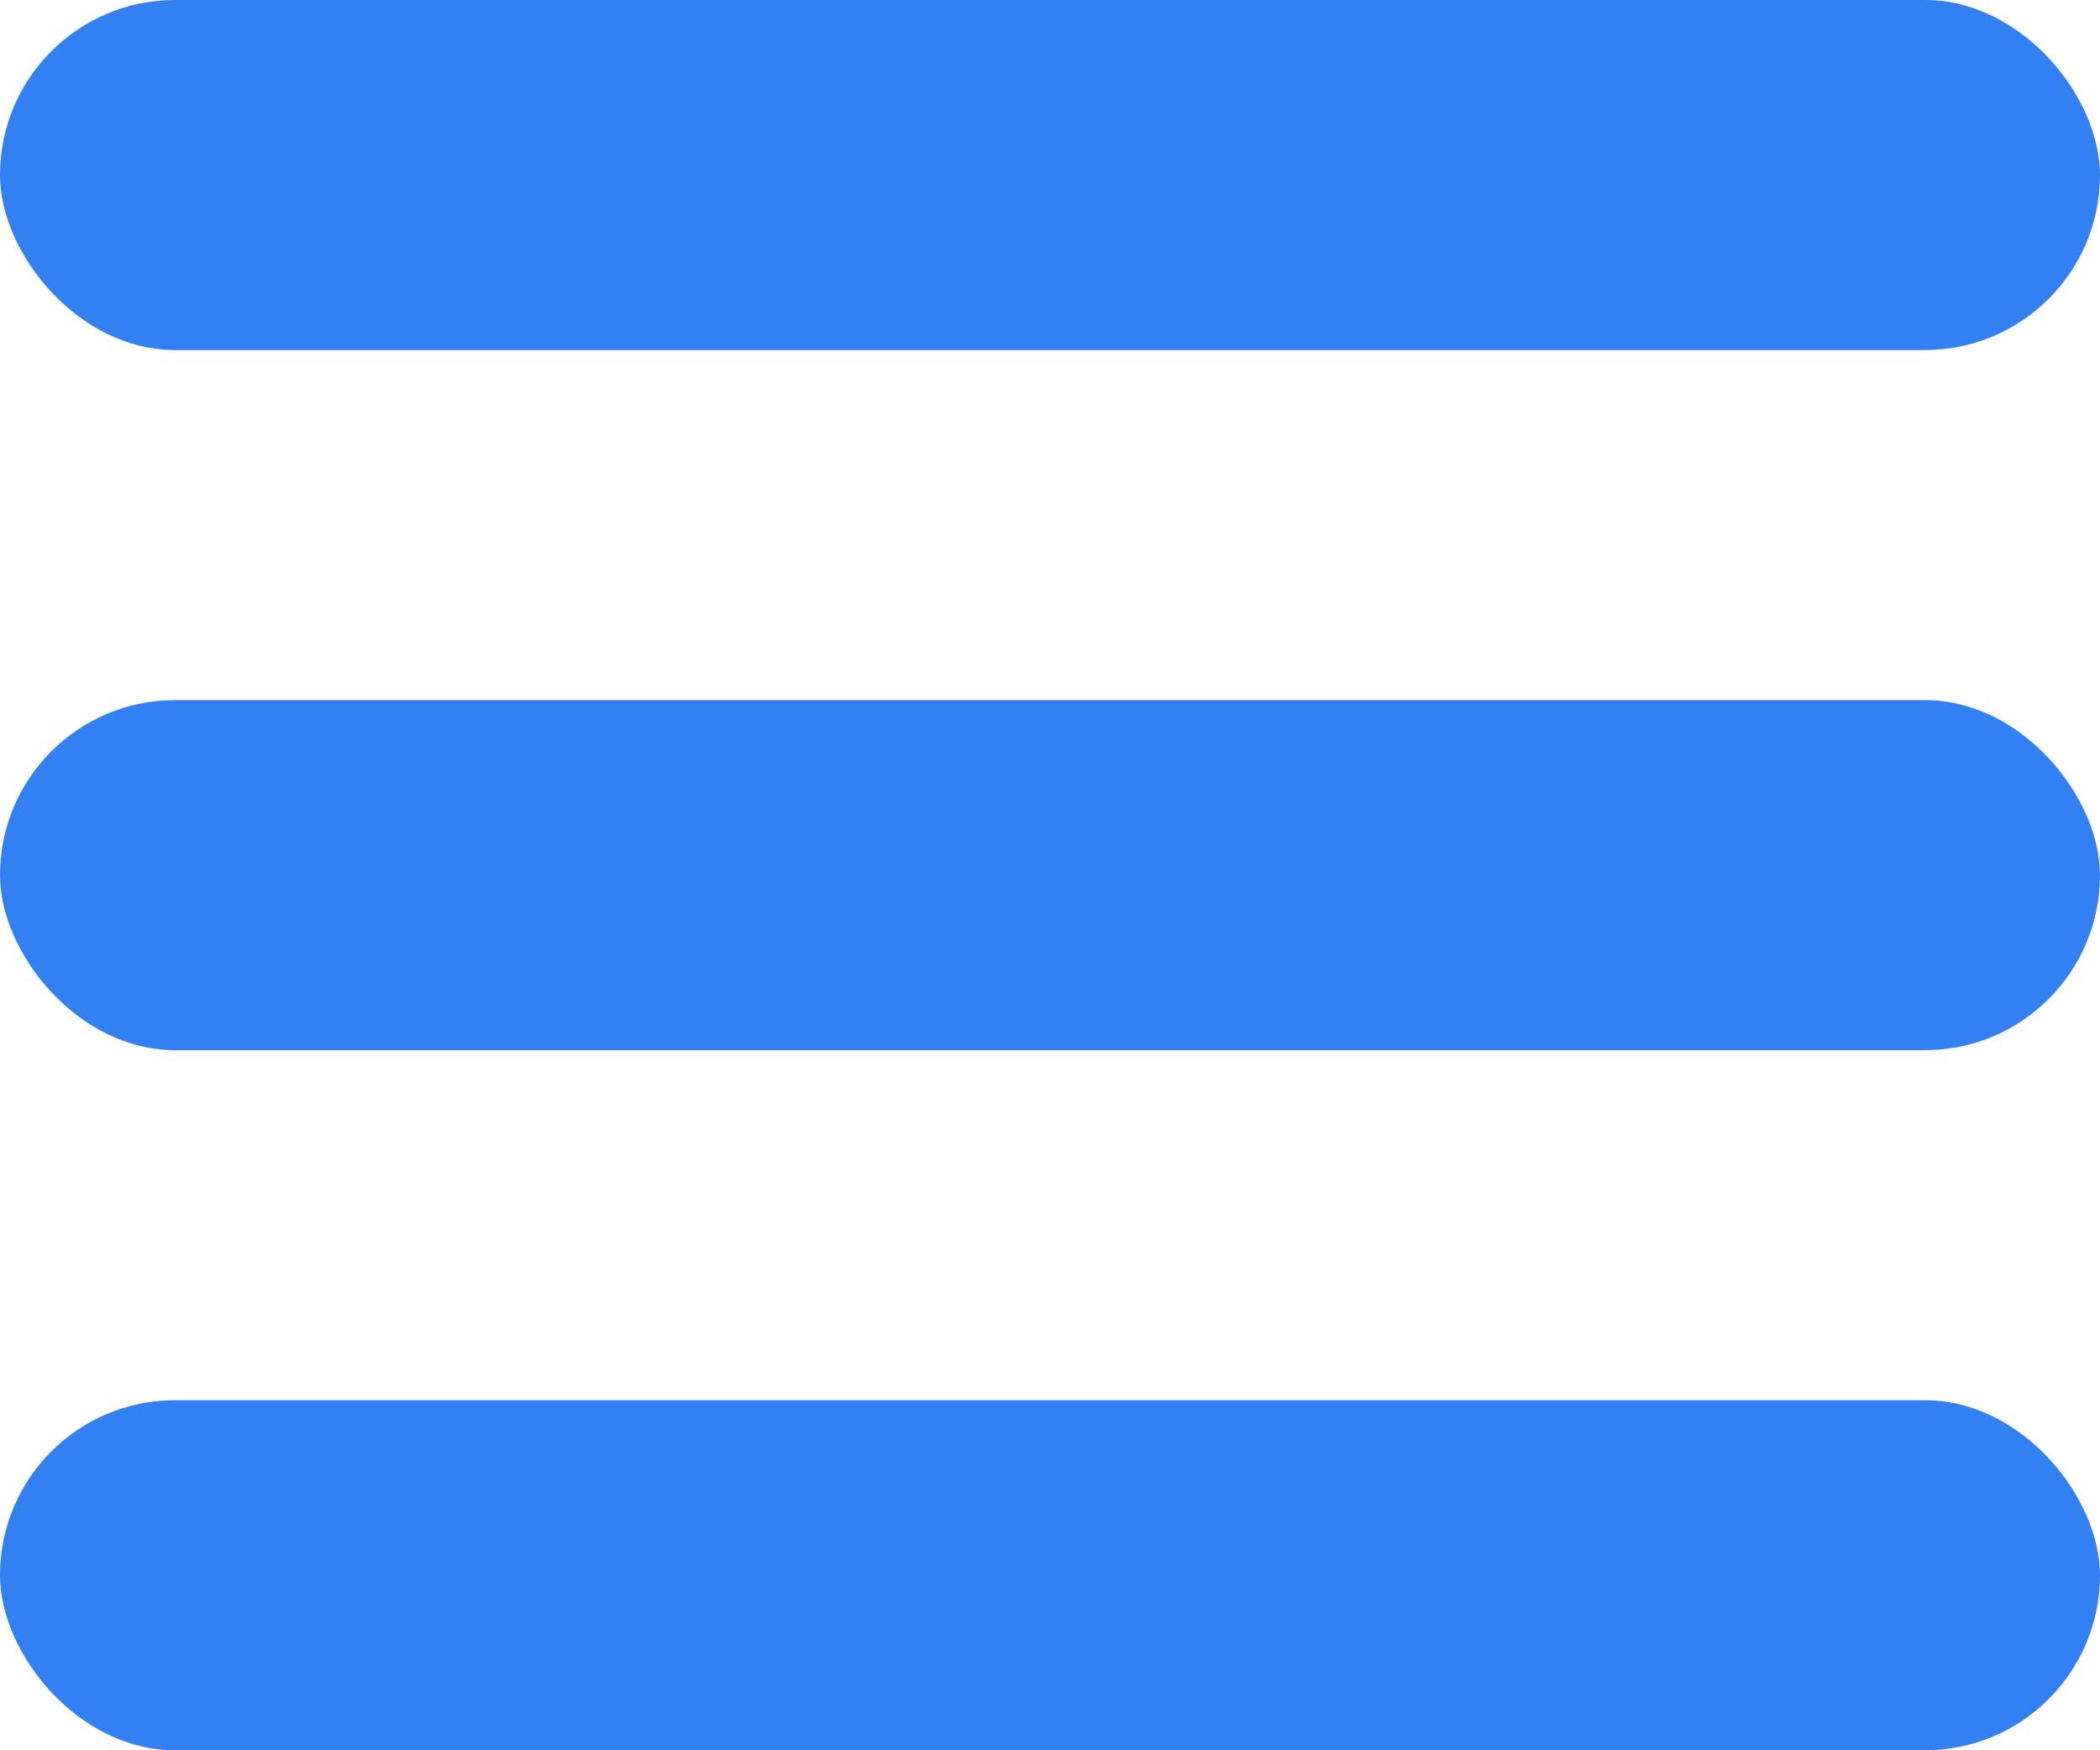 <svg width="12" height="10" viewBox="0 0 12 10" fill="none" xmlns="http://www.w3.org/2000/svg">
<rect width="12" height="2" rx="1" fill="#3380F2"/>
<rect y="4" width="12" height="2" rx="1" fill="#3380F2"/>
<rect y="8" width="12" height="2" rx="1" fill="#3380F2"/>
</svg>

